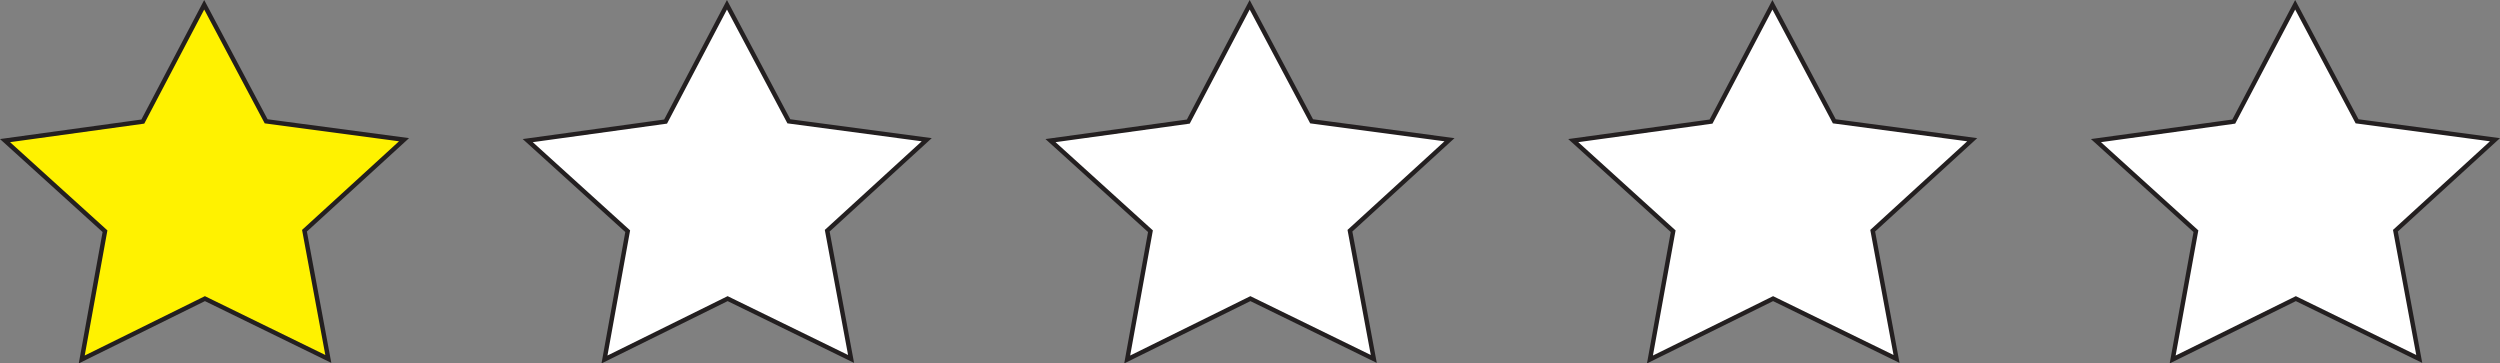 <?xml version="1.0" encoding="UTF-8"?>
<svg id="Layer_1" data-name="Layer 1" xmlns="http://www.w3.org/2000/svg" viewBox="0 0 560.97 81.55">
  <rect x="0" y="0" width="560.97" height="81.55" fill="#808080" stroke="none"/>
  <defs>
    <style>
      .cls-1 {
        fill: #fff;
      }

      .cls-1, .cls-2 {
        stroke: #231f20;
        stroke-miterlimit: 10;
      }

      .cls-2 {
        fill: #fff200;
      }
    </style>
  </defs>
  <polygon class="cls-2" points="45.82 1.07 59.72 27.22 90.66 31.35 68.32 51.77 73.67 80.54 45.98 67.01 18.34 80.66 23.56 51.88 1.13 31.55 32.05 27.28 45.82 1.07"/>
  <polygon class="cls-1" points="163.12 1.07 177.01 27.22 207.95 31.35 185.62 51.77 190.97 80.54 163.27 67.01 135.64 80.66 140.85 51.88 118.42 31.55 149.35 27.28 163.12 1.07"/>
  <polygon class="cls-1" points="280.41 1.07 294.31 27.22 325.25 31.35 302.91 51.77 308.26 80.54 280.57 67.01 252.93 80.66 258.15 51.88 235.72 31.55 266.64 27.28 280.41 1.07"/>
  <polygon class="cls-1" points="397.71 1.07 411.6 27.22 442.54 31.35 420.21 51.77 425.56 80.54 397.86 67.01 370.23 80.66 375.44 51.88 353.02 31.55 383.94 27.28 397.71 1.07"/>
  <polygon class="cls-1" points="515.01 1.07 528.9 27.22 559.84 31.35 537.5 51.77 542.85 80.54 515.16 67.01 487.52 80.66 492.74 51.88 470.31 31.55 501.23 27.28 515.01 1.07"/>
</svg>